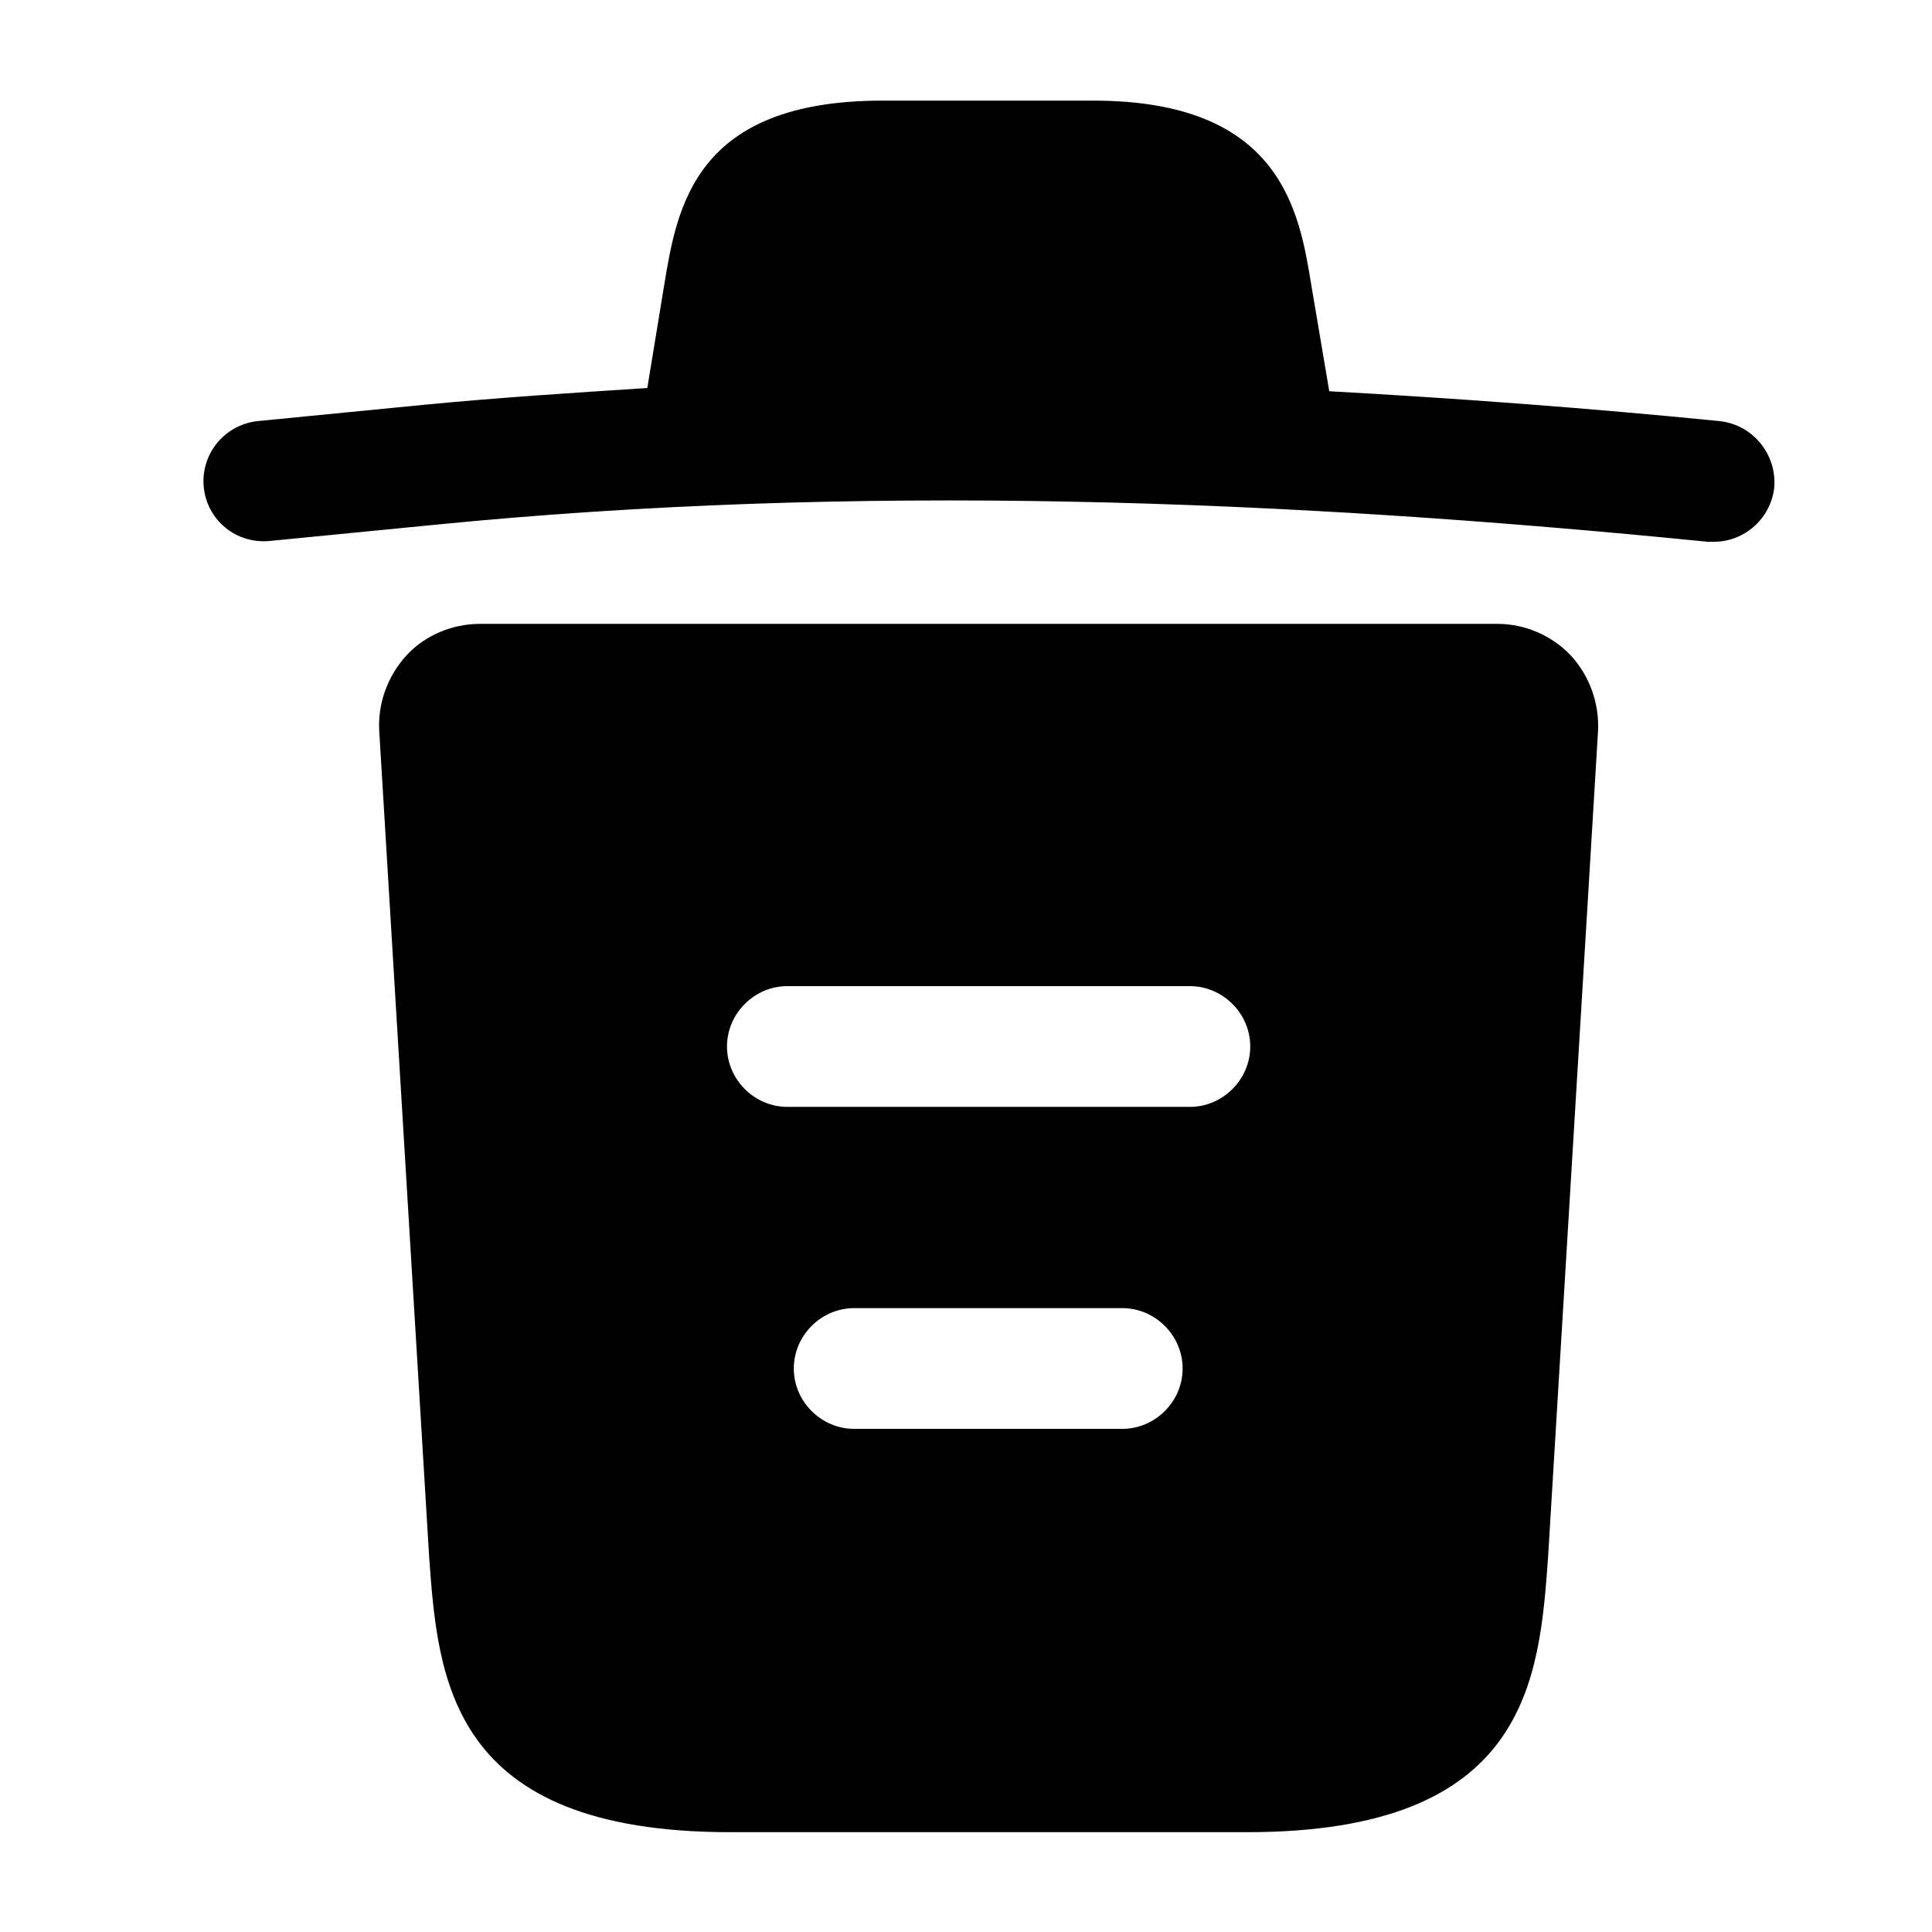 <svg width="24" height="24" viewBox="0 0 24 24" fill="none" xmlns="http://www.w3.org/2000/svg">
<path d="M21.351 5.23C19.741 5.07 18.131 4.95 16.511 4.86V4.85L16.291 3.55C16.141 2.63 15.921 1.25 13.581 1.25H10.961C8.631 1.25 8.411 2.57 8.251 3.54L8.041 4.82C7.111 4.88 6.181 4.94 5.251 5.03L3.211 5.23C2.791 5.27 2.491 5.64 2.531 6.05C2.571 6.46 2.931 6.76 3.351 6.72L5.391 6.52C10.631 6 15.911 6.2 21.211 6.73C21.241 6.73 21.261 6.73 21.291 6.73C21.671 6.73 22.001 6.44 22.041 6.05C22.071 5.64 21.771 5.27 21.351 5.23Z" fill="currentColor"/>
<path d="M19.511 8.14C19.271 7.89 18.941 7.75 18.601 7.75H5.961C5.621 7.75 5.281 7.89 5.051 8.14C4.821 8.39 4.691 8.73 4.711 9.08L5.331 19.34C5.441 20.86 5.581 22.76 9.071 22.76H15.491C18.981 22.76 19.121 20.87 19.231 19.34L19.851 9.09C19.871 8.73 19.741 8.39 19.511 8.14ZM13.941 17.75H10.611C10.201 17.75 9.861 17.41 9.861 17C9.861 16.59 10.201 16.25 10.611 16.25H13.941C14.351 16.25 14.691 16.59 14.691 17C14.691 17.41 14.351 17.75 13.941 17.75ZM14.781 13.75H9.781C9.371 13.75 9.031 13.41 9.031 13C9.031 12.59 9.371 12.25 9.781 12.25H14.781C15.191 12.25 15.531 12.59 15.531 13C15.531 13.41 15.191 13.75 14.781 13.75Z" fill="currentColor"/>
</svg>
